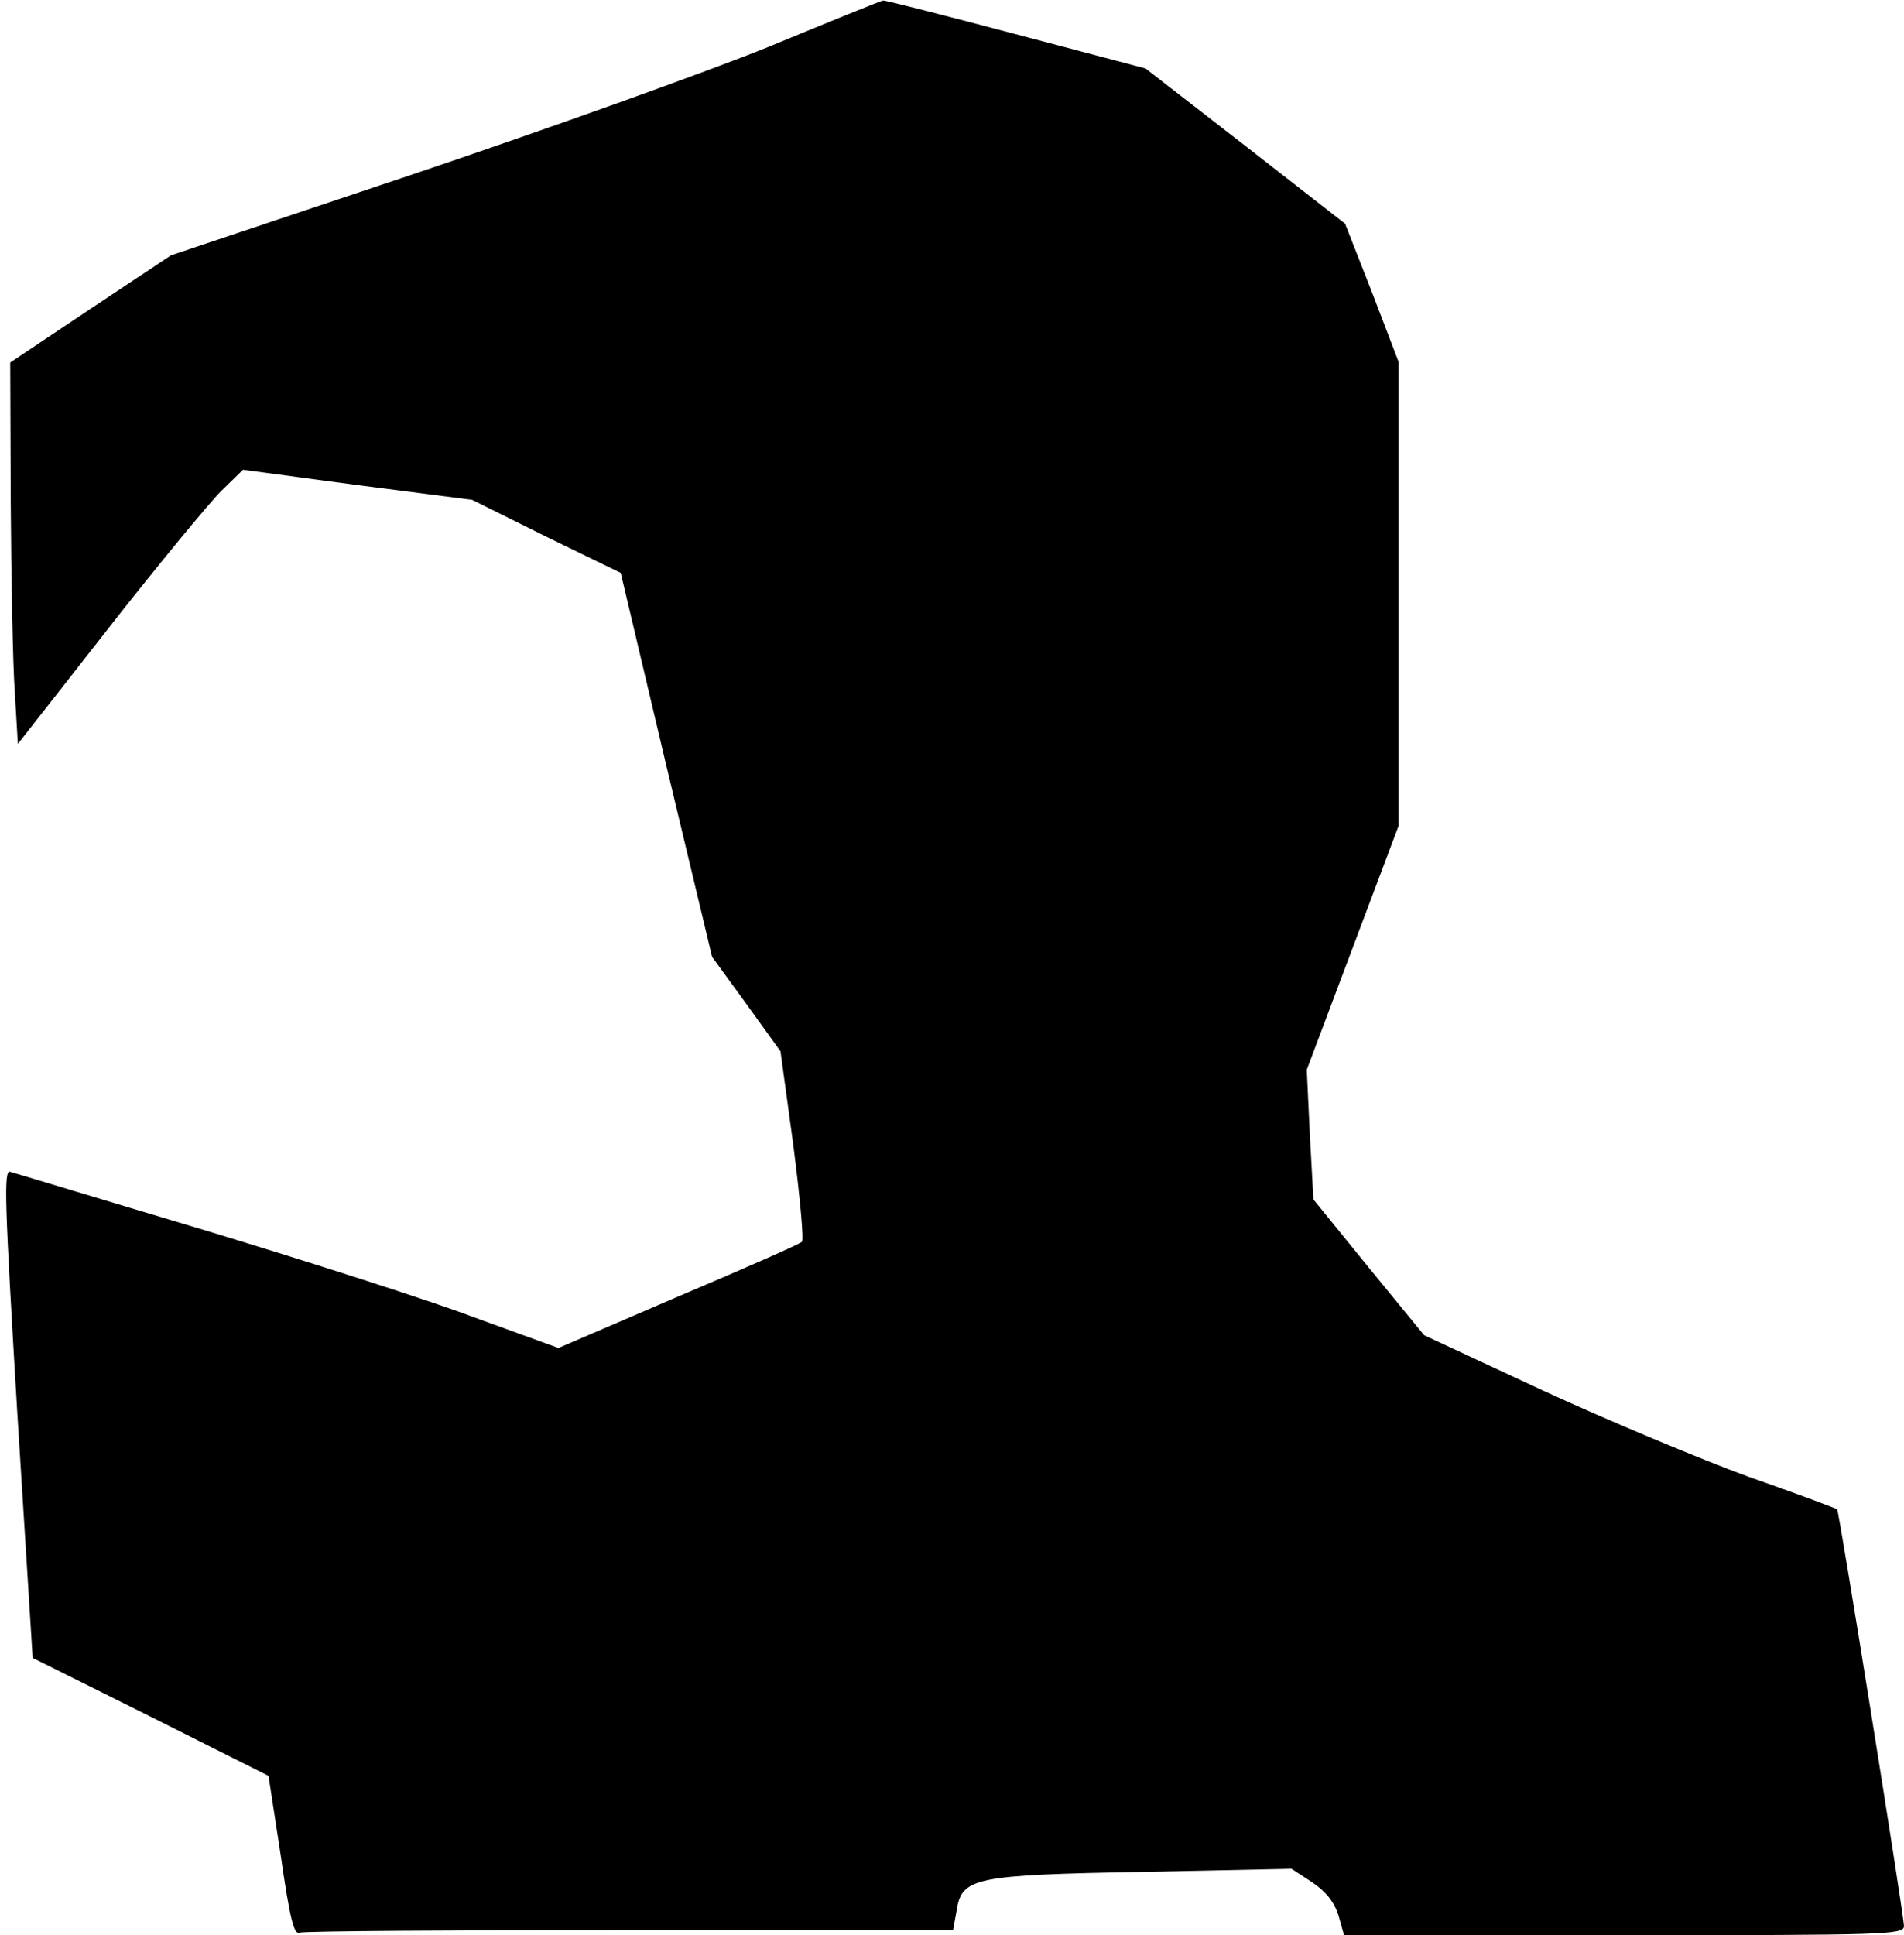<?xml version="1.0" standalone="no"?>
<!DOCTYPE svg PUBLIC "-//W3C//DTD SVG 20010904//EN"
 "http://www.w3.org/TR/2001/REC-SVG-20010904/DTD/svg10.dtd">
<svg version="1.0" xmlns="http://www.w3.org/2000/svg"
 width="373pt" height="379pt" viewBox="0 0 373 379"
 preserveAspectRatio="xMidYMid meet">
<g transform="translate(0,379) scale(0.1,-0.1)"
fill="#000000" stroke="none">
<path fill="#000000" stroke="none" d="M1505 3698 c-121 -49 -434 -161 -695
-249 l-475 -159 -158 -105 -157 -105 1 -273 c1 -149 4 -317 8 -373 l6 -101
177 226 c98 125 197 245 221 269 l43 42 224 -30 225 -29 145 -72 146 -71 89
-376 90 -376 67 -92 67 -93 25 -183 c13 -101 21 -186 17 -190 -3 -4 -112 -52
-242 -107 l-235 -101 -165 60 c-90 34 -328 110 -529 171 -201 60 -372 112
-380 114 -13 4 -11 -56 14 -474 l30 -478 231 -115 231 -116 24 -156 c18 -125
26 -156 37 -151 8 3 299 5 648 5 l632 0 7 38 c10 65 33 70 369 76 l287 6 40
-26 c28 -19 43 -38 52 -65 l11 -39 549 0 c515 0 548 1 548 18 -1 26 -127 812
-131 816 -2 2 -80 31 -174 64 -93 34 -275 110 -403 169 l-232 108 -109 133
-108 133 -7 127 -6 127 90 239 90 239 0 454 0 454 -52 136 -53 135 -195 152
-196 152 -254 67 c-140 37 -257 67 -260 66 -3 0 -104 -41 -225 -91z"/>
</g>
</svg>
